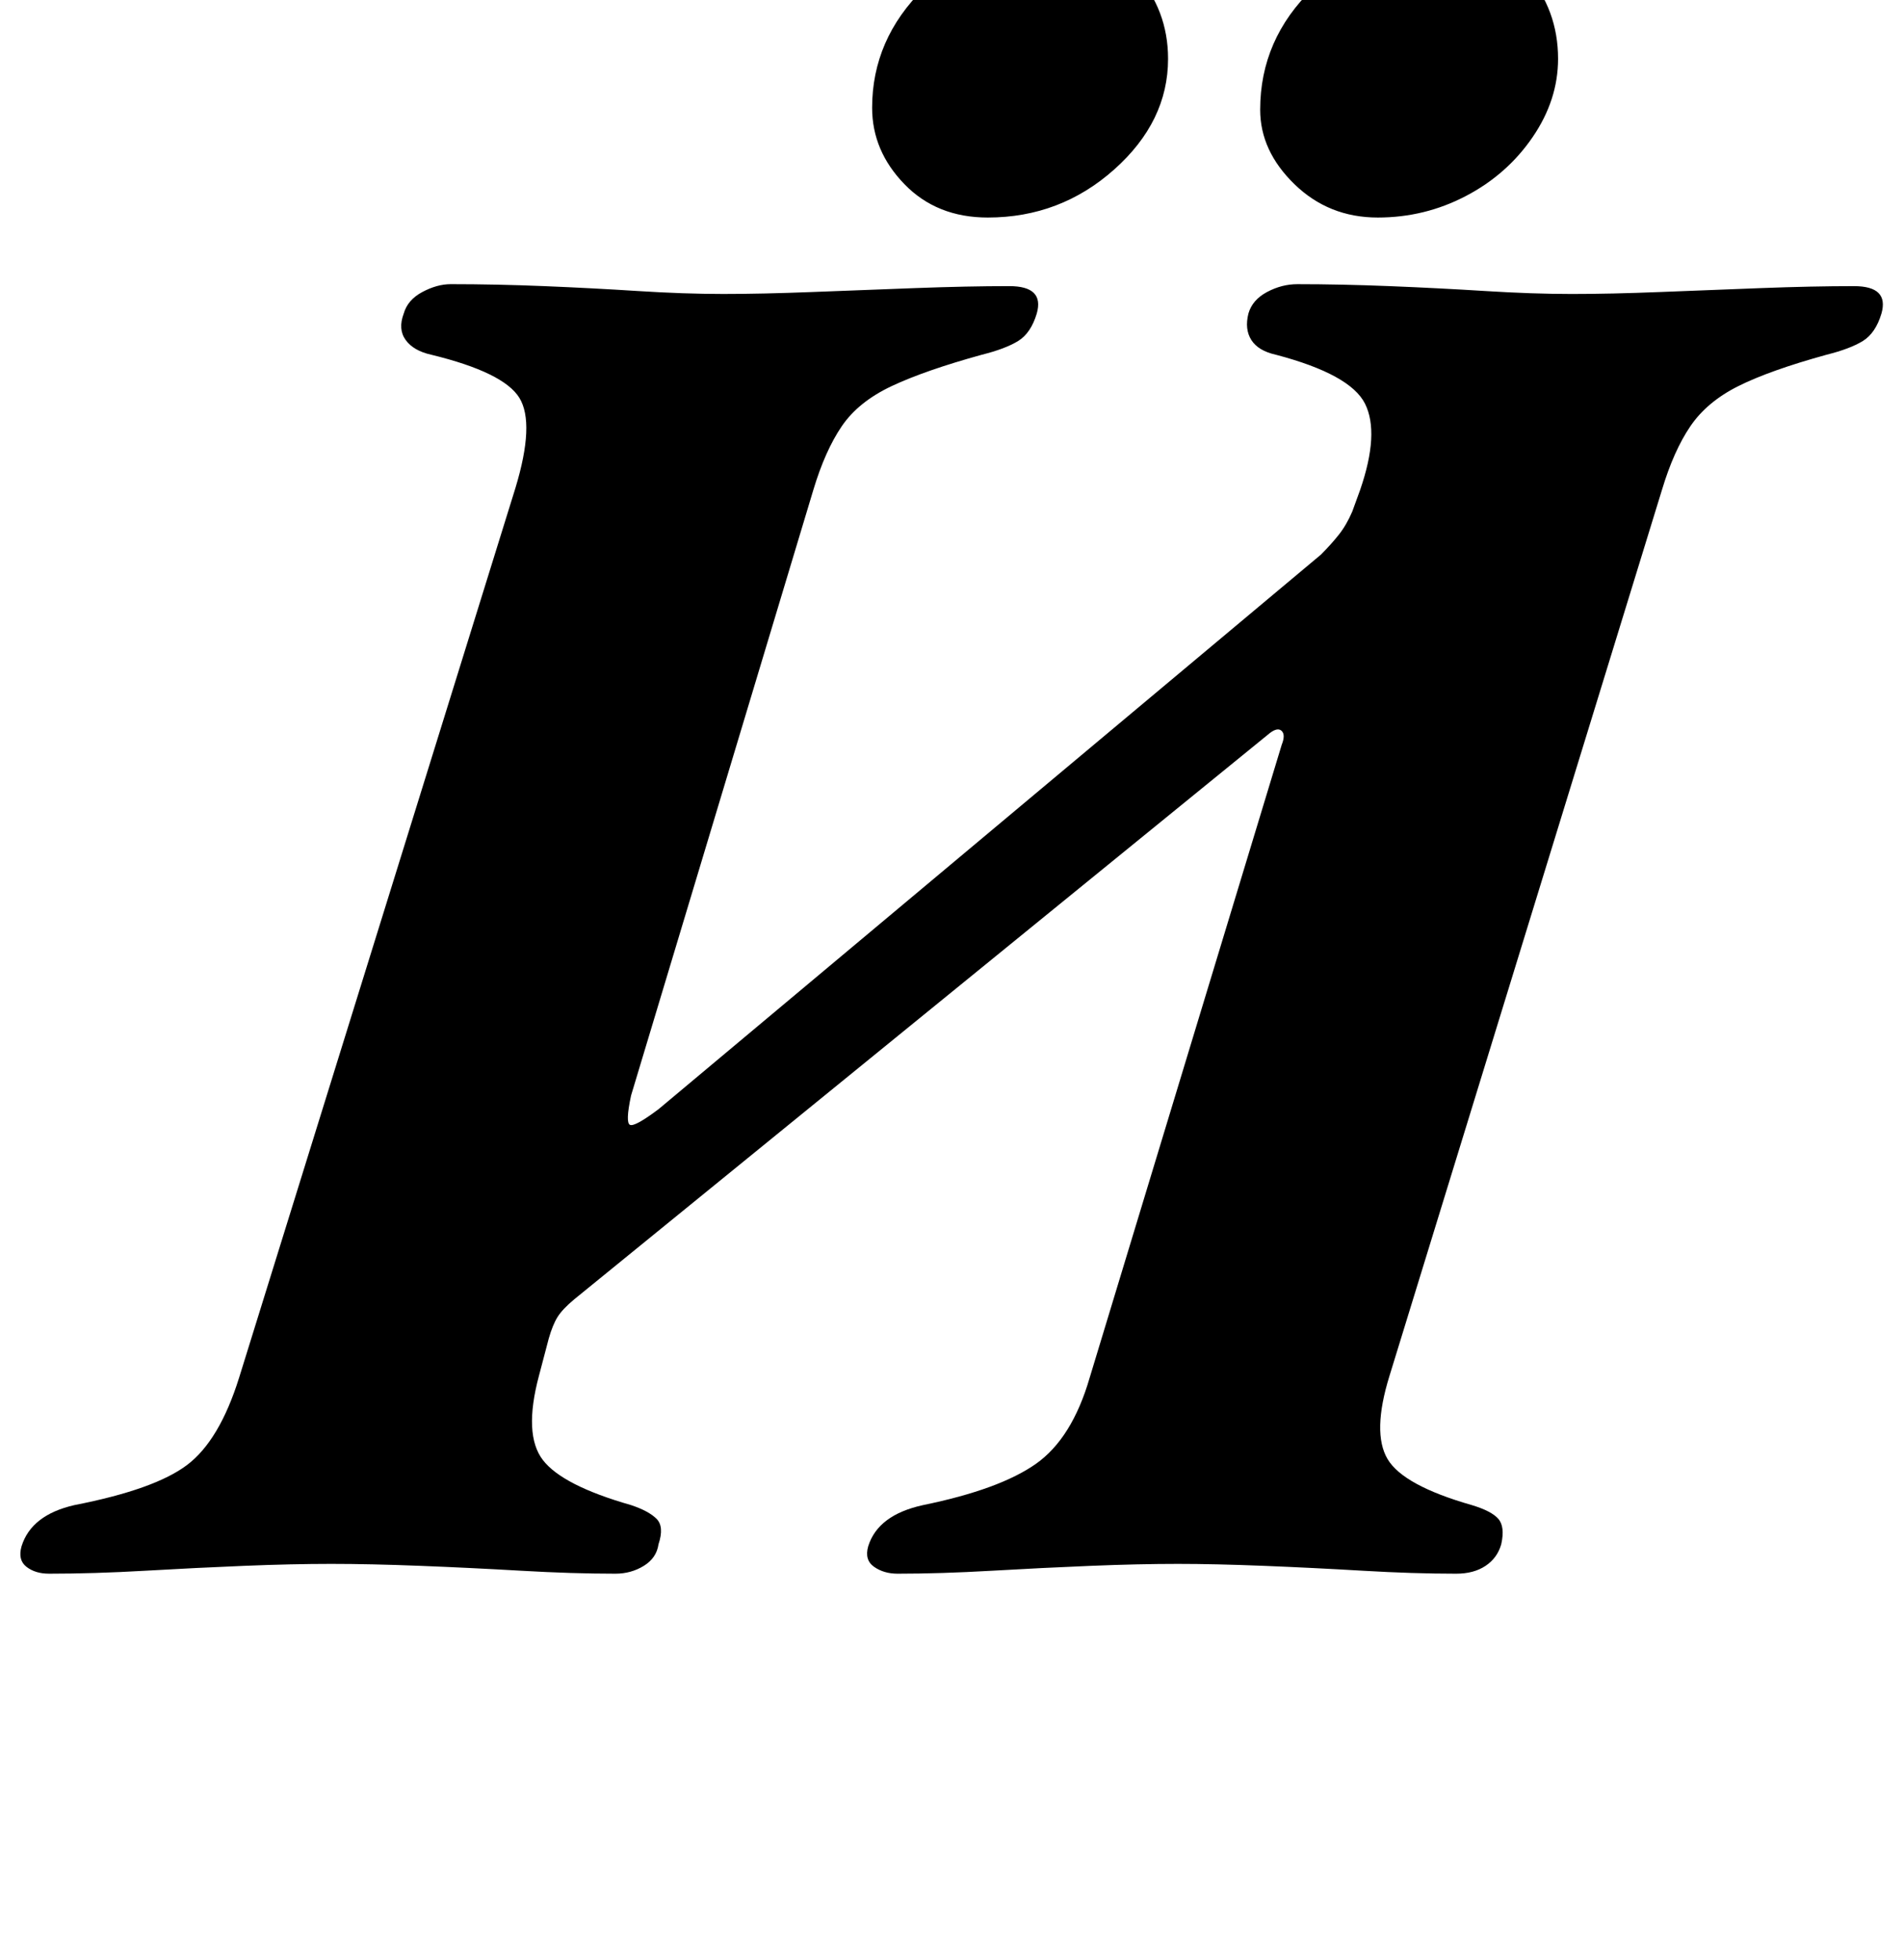 <?xml version="1.0" standalone="no"?>
<!DOCTYPE svg PUBLIC "-//W3C//DTD SVG 1.1//EN" "http://www.w3.org/Graphics/SVG/1.1/DTD/svg11.dtd" >
<svg xmlns="http://www.w3.org/2000/svg" xmlns:xlink="http://www.w3.org/1999/xlink" version="1.1" viewBox="-52 0 971 1000">
  <g transform="matrix(1 0 0 -1 0 800)">
   <path fill="currentColor"
d="M-27 -3q-7 0 -11.5 3.5t-2.5 10.5q5 16 27 21q41 8 57.5 20.5t26.5 44.5l141 454q10 33 2 46t-45 22q-9 2 -13 7.5t-1 13.5q2 7 9.5 11t14.5 4q23 0 47.5 -1t48 -2.5t43.5 -1.5t45.5 1t52.5 2t48 1q18 0 14 -14q-3 -10 -9.5 -14t-18.5 -7q-29 -8 -46 -16t-25.5 -20.5
t-14.5 -32.5l-93 -309q-3 -14 -0.5 -15t14.5 8l338 283q5 5 9 10t7 12l4 11q10 29 2.5 44t-45.5 25q-9 2 -12.5 7.5t-1.5 13.5q2 7 9.5 11t15.5 4q22 0 47 -1t49 -2.5t44 -1.5t45 1t51.5 2t47.5 1q18 0 14 -14q-3 -10 -9.5 -14t-18.5 -7q-29 -8 -45 -16t-24.5 -20.5
t-14.5 -32.5l-139 -452q-9 -29 -1 -42.5t43 -23.5q10 -3 13.5 -7t1.5 -13q-2 -7 -8 -11t-15 -4q-22 0 -47.5 1.5t-50.5 2.5t-44 1q-20 0 -44.5 -1t-50.5 -2.5t-48 -1.5q-7 0 -12 3.5t-3 10.5q5 16 28 21q39 8 57.5 21t27.5 44l98 323q2 5 0 7t-6 -1l-355 -289q-6 -5 -8.5 -9
t-4.5 -11l-5 -19q-8 -30 2 -43t45 -23q9 -3 13 -7t1 -13q-1 -7 -7.5 -11t-14.5 -4q-22 0 -48 1.5t-51.5 2.5t-45.5 1t-44.5 -1t-50.5 -2.5t-49 -1.5zM651 689q-25 0 -42.5 17t-17.5 38q0 36 27 62t67 26q26 0 42 -18.5t16 -43.5q0 -21 -13 -40t-34 -30t-45 -11zM452 689
q-26 0 -42.5 17t-16.5 39q0 35 26.5 61t66.5 26q25 0 41.5 -18.5t16.5 -43.5q0 -32 -27.5 -56.5t-64.5 -24.5z" />
  </g>

</svg>
